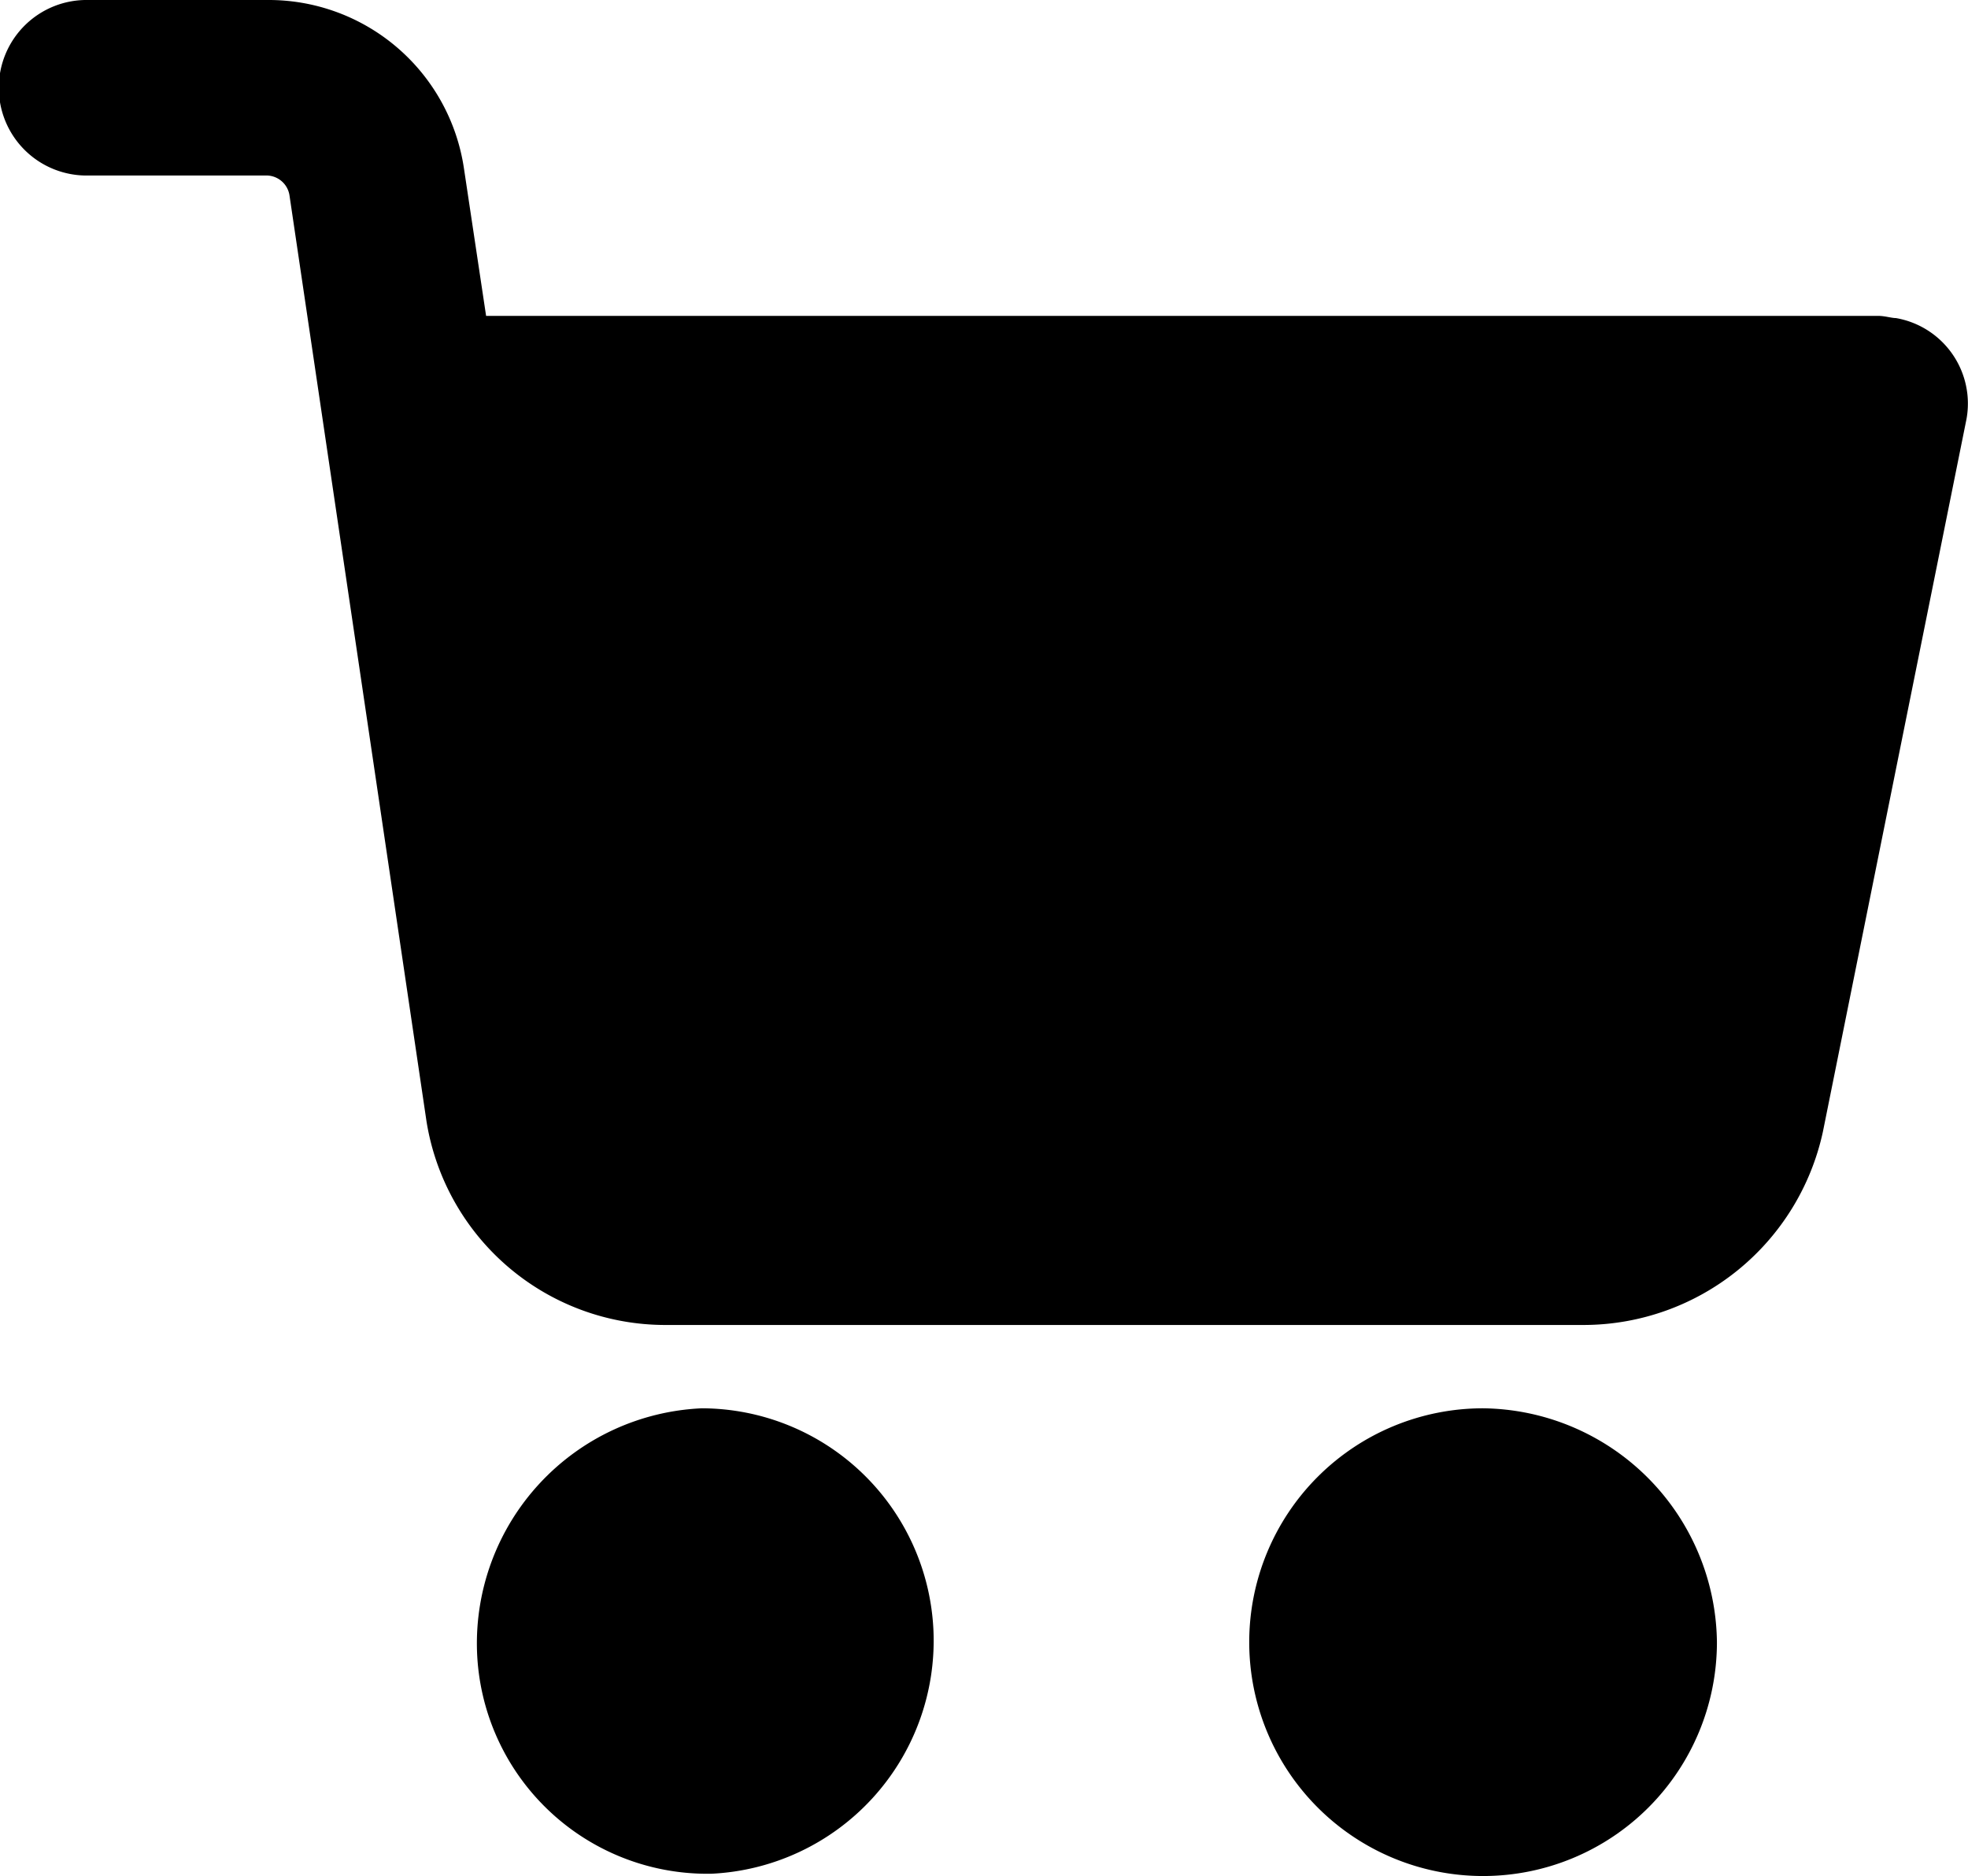 <svg xmlns="http://www.w3.org/2000/svg" width="60.206" height="57.389" viewBox="0 0 60.206 57.389">
  <defs>
    <style>
      .cls-1 {
        <!-- fill: #8b8b8b; -->
      }
    </style>
  </defs>
  <g id="Group_92" data-name="Group 92" transform="translate(145 -9.67)">
    <g id="Group_87" data-name="Group 87" transform="translate(-106.783 52.751)">
      <g id="Group_86" data-name="Group 86" transform="translate(0 0)">
        <path id="Path_152" data-name="Path 152" class="cls-1" d="M299.506,338.862a7.154,7.154,0,1,0,7.154,7.154A7.238,7.238,0,0,0,299.506,338.862Z" transform="translate(-292.352 -338.862)"/>
      </g>
    </g>
    <g id="Group_89" data-name="Group 89" transform="translate(-145 9.67)">
      <g id="Group_88" data-name="Group 88" transform="translate(0 0)">
        <path id="Path_153" data-name="Path 153" class="cls-1" d="M58,20.4c-.135,0-.338-.067-.541-.067H14.871l-.676-4.5A6.039,6.039,0,0,0,8.179,10.67H2.7a2.685,2.685,0,1,0,0,5.369H8.179a.717.717,0,0,1,.676.6l4.191,28.322a7.4,7.4,0,0,0,7.3,6.241h28.12a7.5,7.5,0,0,0,7.3-5.906L60.16,23.489A2.654,2.654,0,0,0,58,20.4Z" transform="translate(0 -10.67)"/>
      </g>
    </g>
    <g id="Group_91" data-name="Group 91" transform="translate(-130.412 52.751)">
      <g id="Group_90" data-name="Group 90" transform="translate(0 0)">
        <path id="Path_154" data-name="Path 154" class="cls-1" d="M125.039,345.672a7.112,7.112,0,0,0-7.085-6.81,7.2,7.2,0,0,0-6.879,7.429,7.051,7.051,0,0,0,7.016,6.81h.138A7.138,7.138,0,0,0,125.039,345.672Z" transform="translate(-111.07 -338.862)"/>
      </g>
    </g>
  </g>
</svg>
